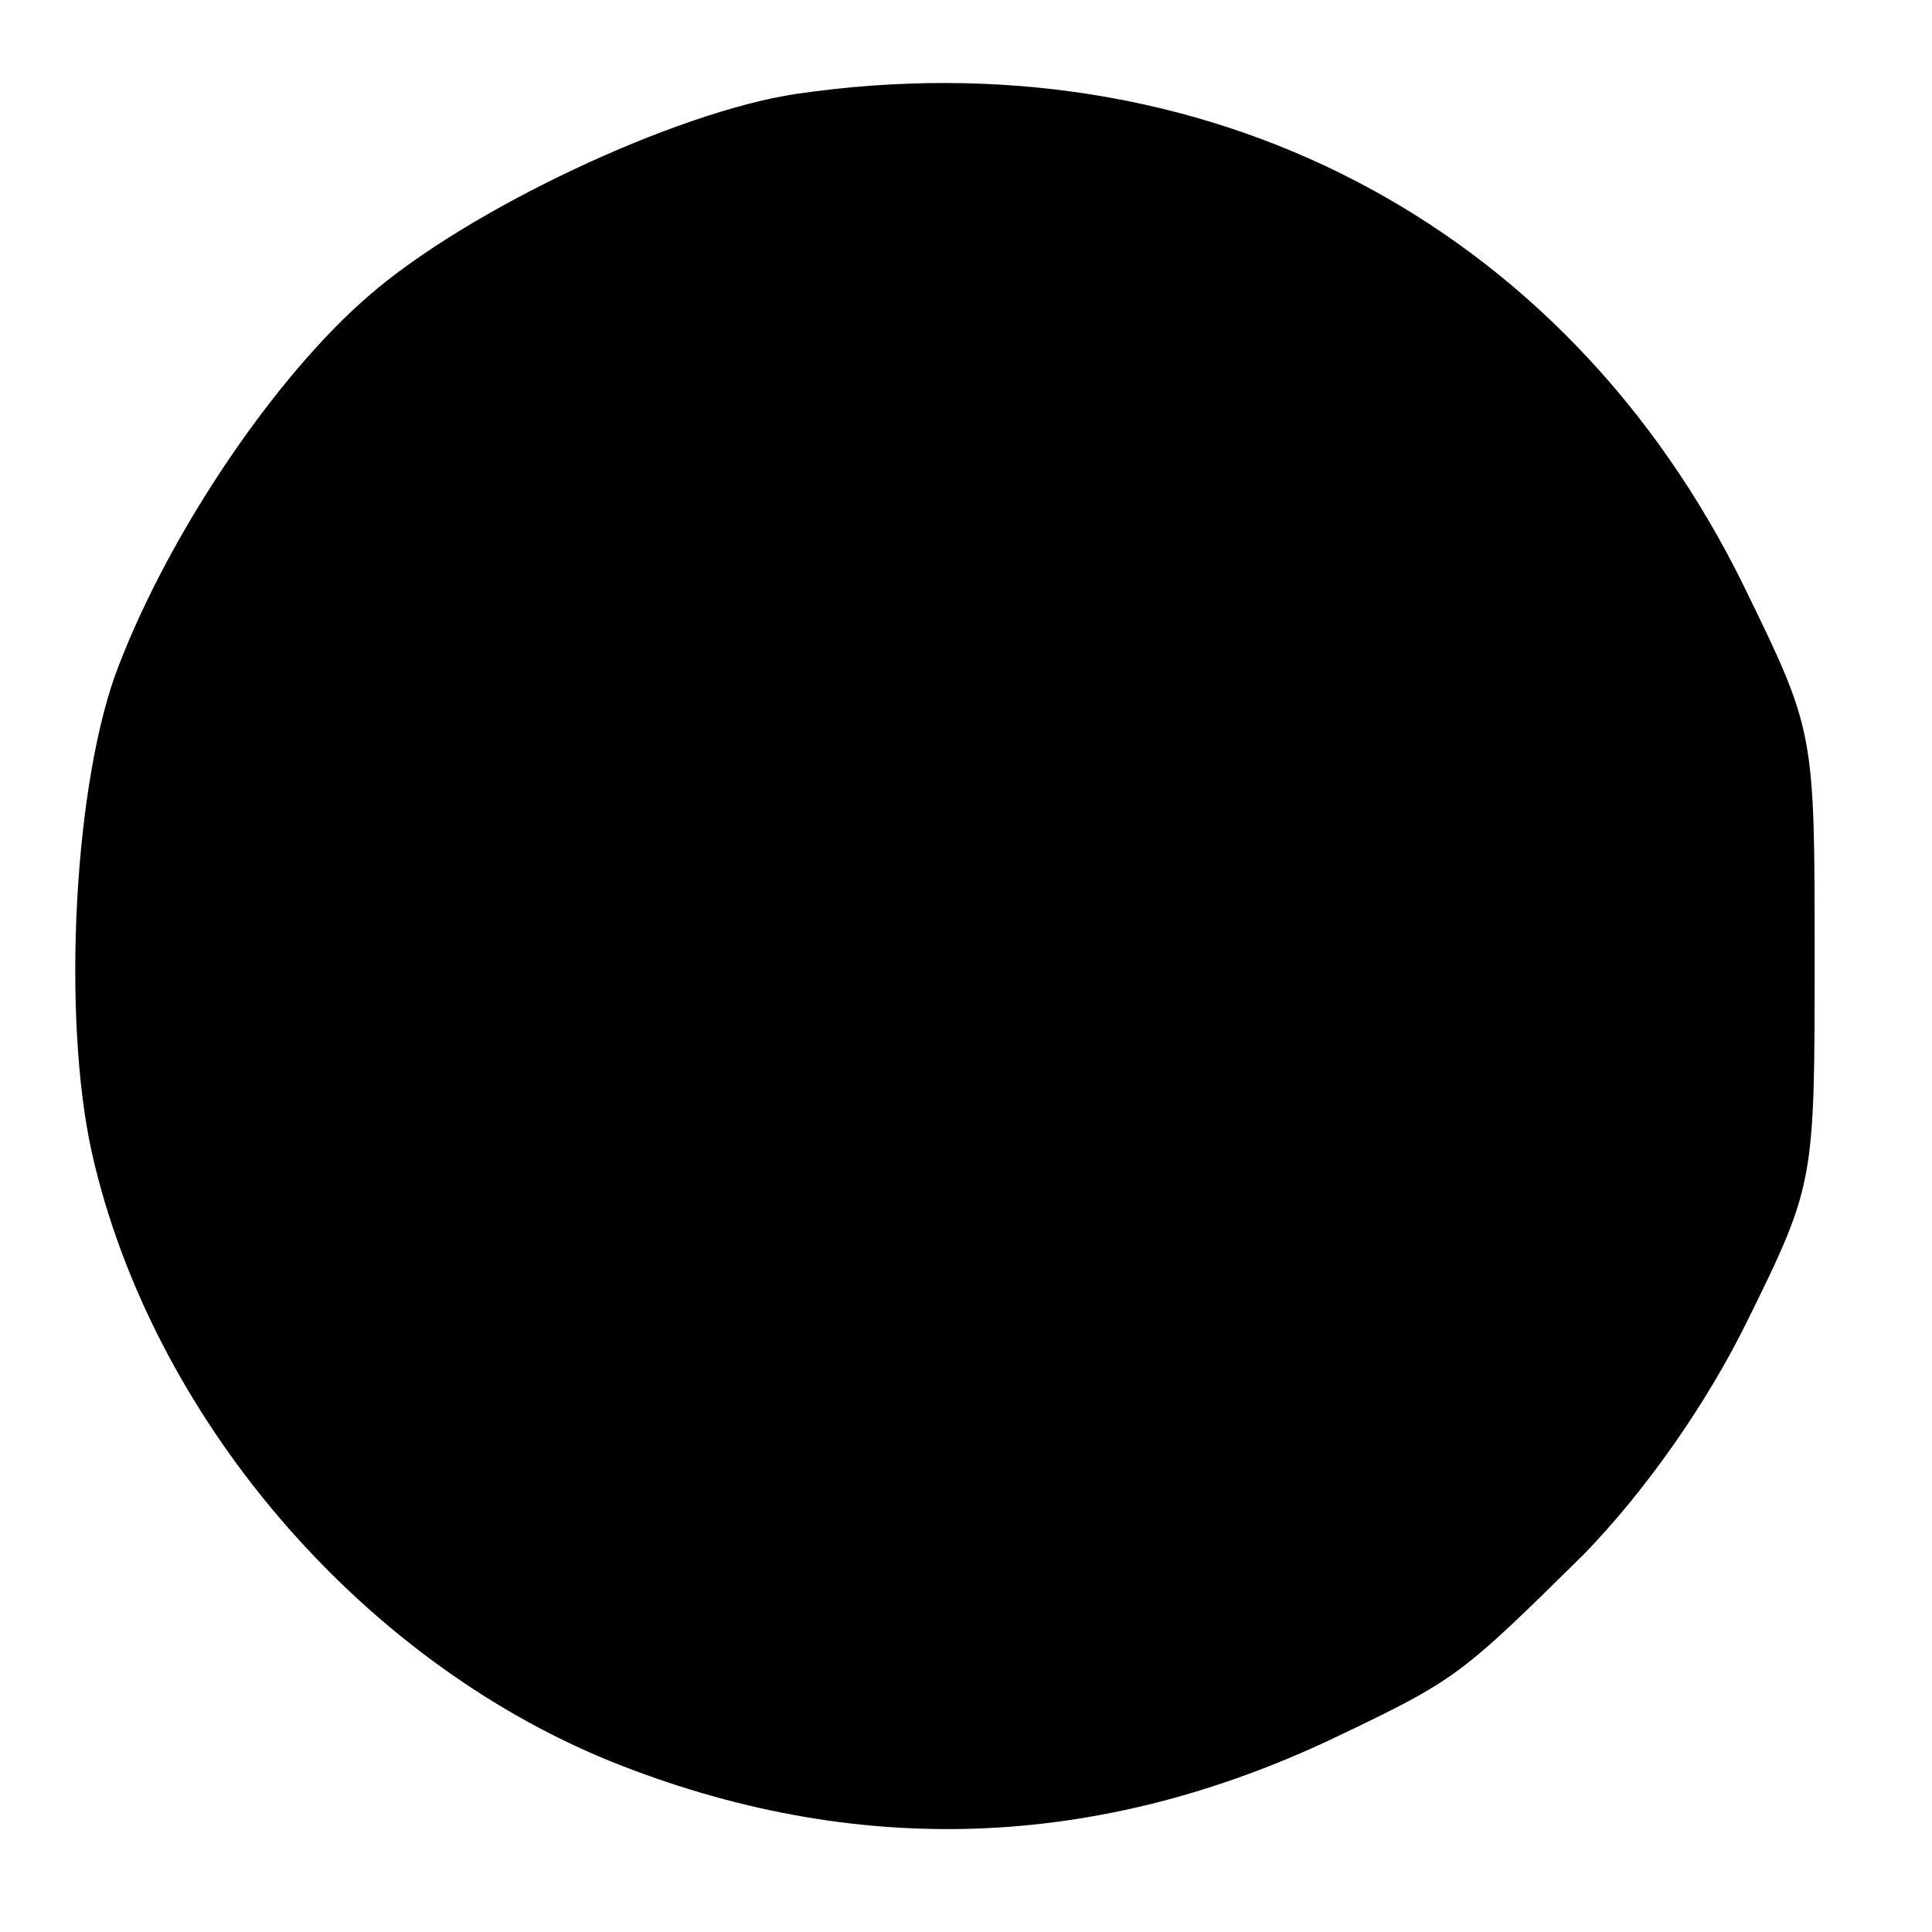 <?xml version="1.0" standalone="no"?>
<!DOCTYPE svg PUBLIC "-//W3C//DTD SVG 20010904//EN"
 "http://www.w3.org/TR/2001/REC-SVG-20010904/DTD/svg10.dtd">
<svg version="1.0" xmlns="http://www.w3.org/2000/svg"
 width="107pt" height="107pt" viewBox="0 0 107 107"
 preserveAspectRatio="xMidYMid meet">
<g transform="translate(0,107) scale(0.1,-0.1)"
fill="#000000" stroke="none">
<path d="M441 1018 c-67 -10 -182 -64 -237 -112 -51 -44 -109 -129 -138 -204
-25 -63 -32 -195 -15 -271 33 -145 147 -279 286 -336 136 -55 271 -50 403 13
67 32 69 34 137 101 34 35 68 83 91 130 37 75 37 77 37 201 0 125 0 125 -39
205 -99 202 -299 306 -525 273z"/>
</g>
</svg>
